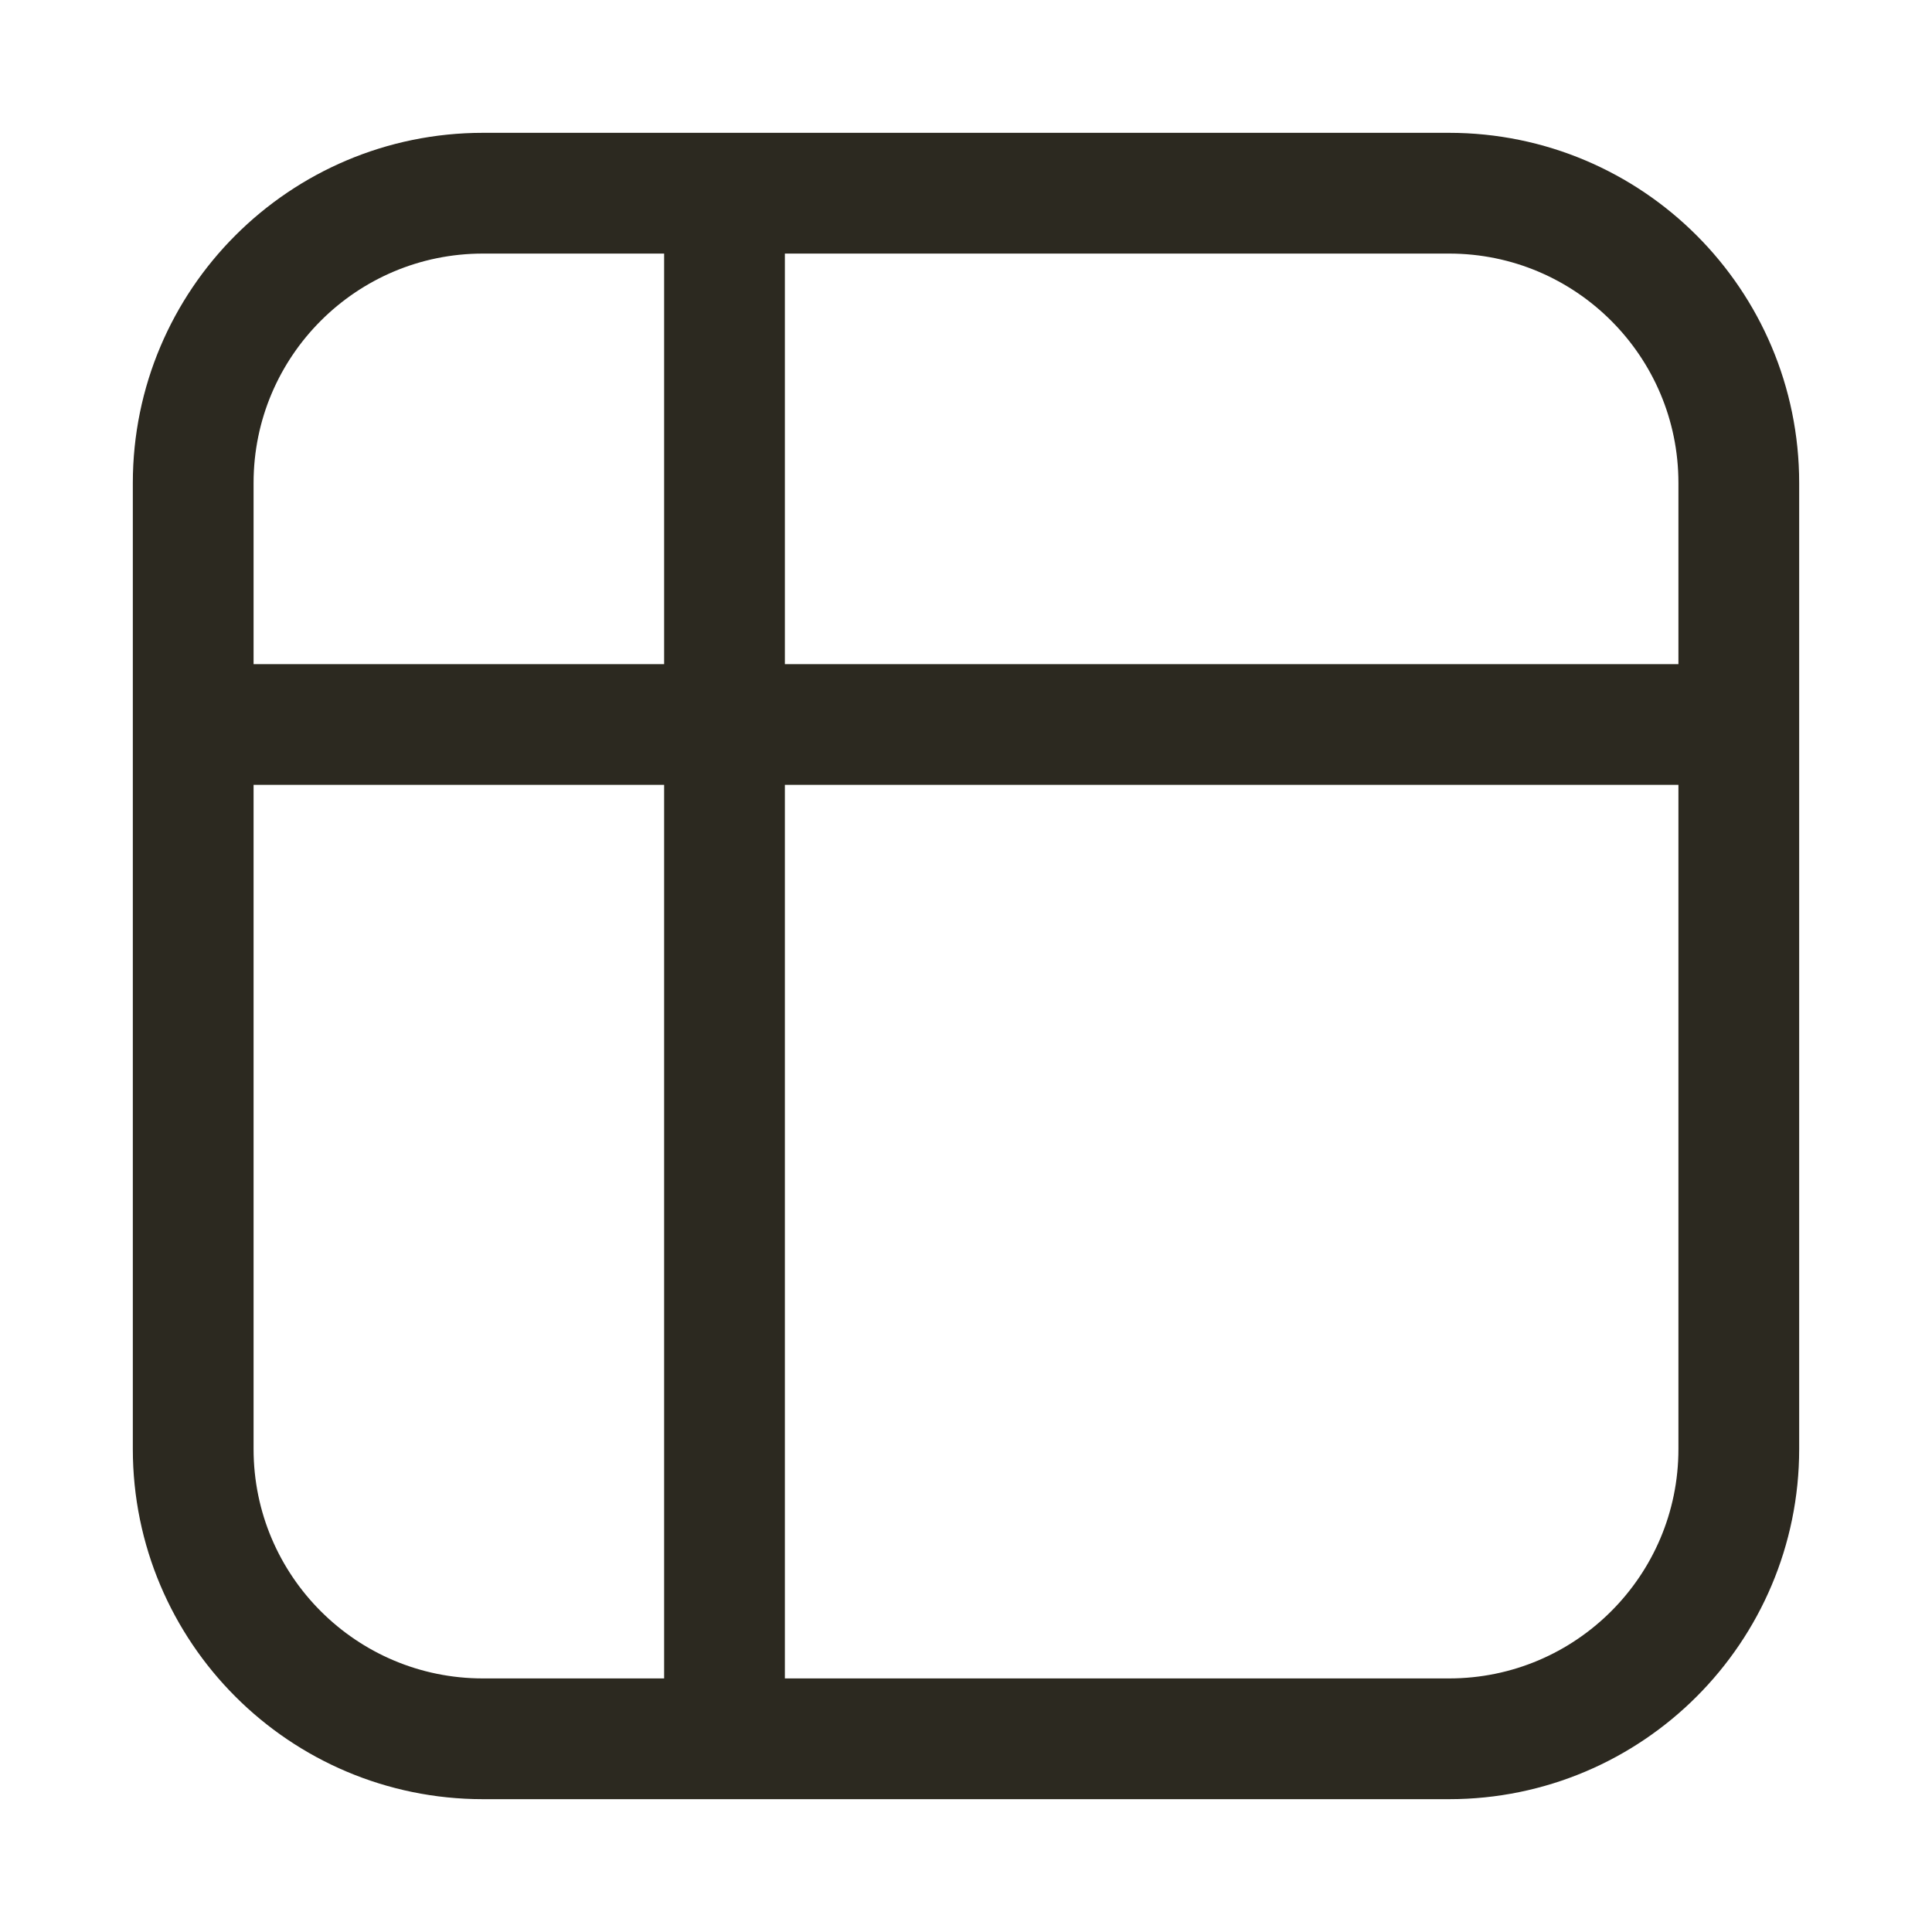 <svg width="24" height="24" viewBox="0 0 24 24" fill="none" xmlns="http://www.w3.org/2000/svg">
<path d="M9 2.4V21.6M3 9H21M6 21.6H18C19.988 21.6 21.6 19.988 21.6 18V6C21.6 4.012 19.988 2.4 18 2.4H6C4.012 2.4 2.4 4.012 2.4 6V18C2.4 19.988 4.012 21.6 6 21.6Z" stroke="#2C2920" stroke-width="1.5" stroke-linecap="square"/>
</svg>
